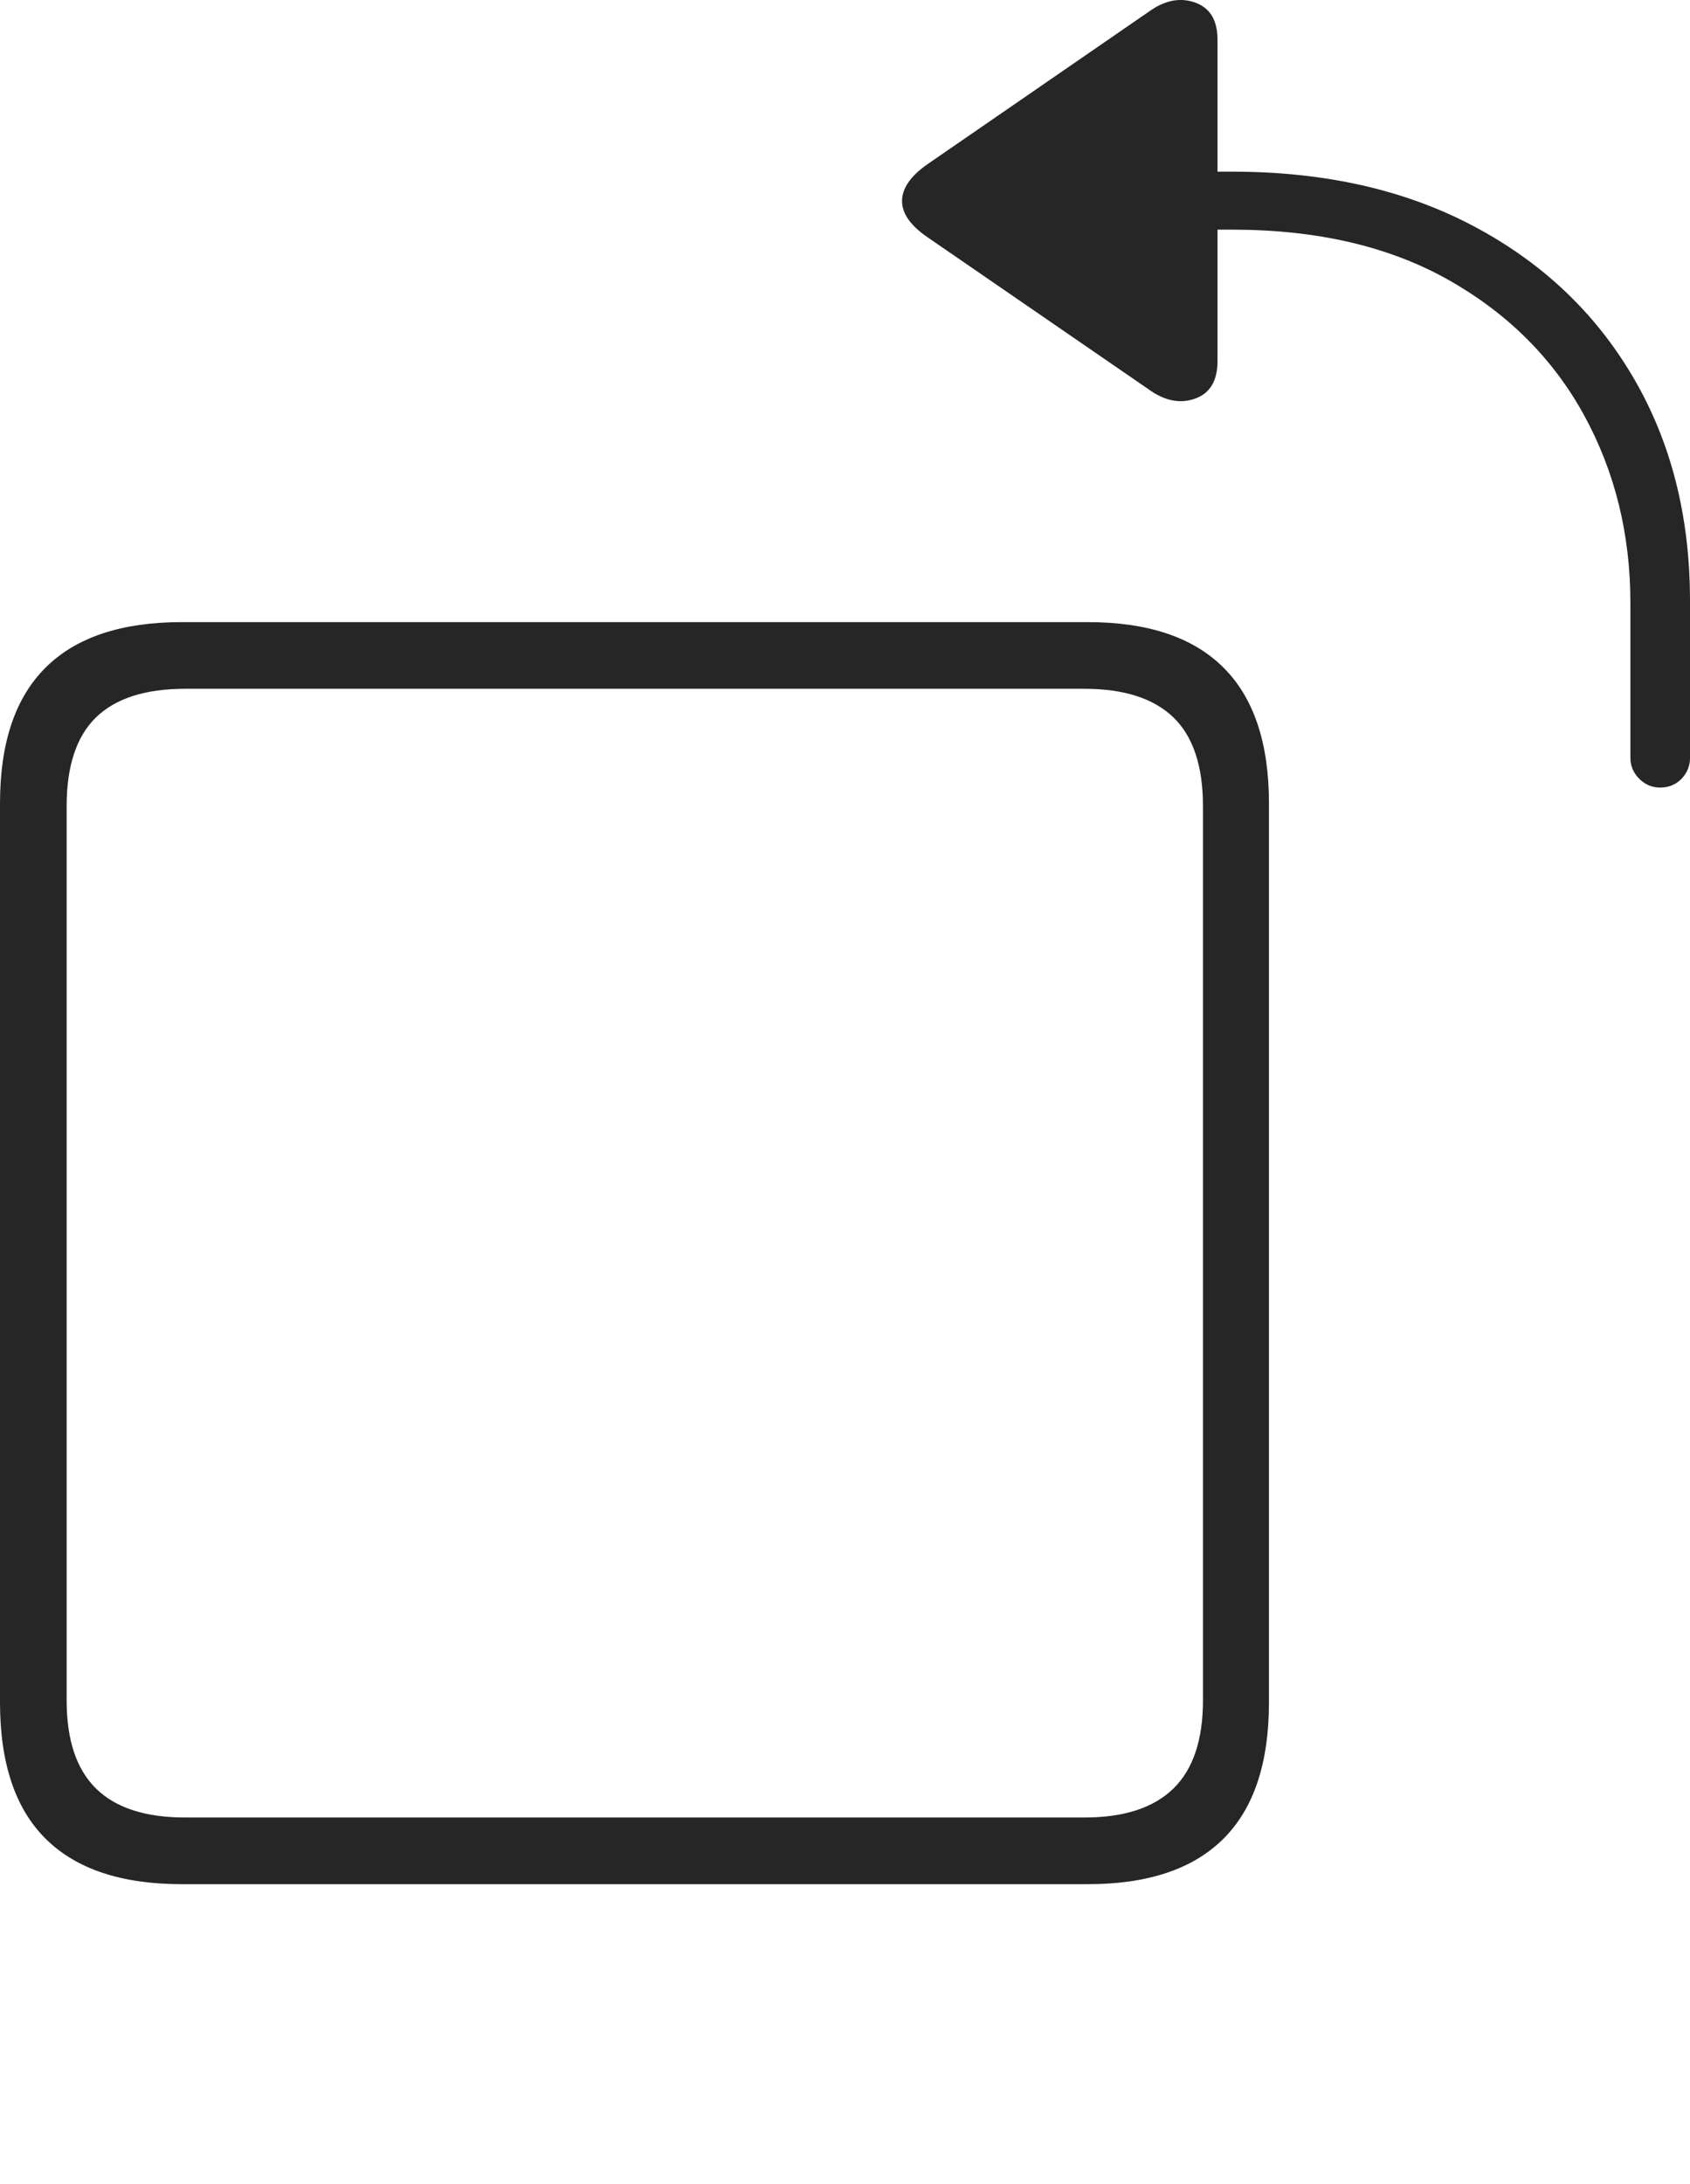 <?xml version="1.0" encoding="UTF-8"?>
<!--Generator: Apple Native CoreSVG 175-->
<!DOCTYPE svg
PUBLIC "-//W3C//DTD SVG 1.1//EN"
       "http://www.w3.org/Graphics/SVG/1.1/DTD/svg11.dtd">
<svg version="1.1" xmlns="http://www.w3.org/2000/svg" xmlns:xlink="http://www.w3.org/1999/xlink" width="18.488" height="23.879">
 <g>
  <rect height="23.879" opacity="0" width="18.488" x="0" y="0"/>
  <path d="M1.989 20.601L11.899 20.601Q12.885 20.601 13.383 20.105Q13.882 19.61 13.882 18.611L13.882 8.784Q13.882 7.793 13.383 7.298Q12.885 6.802 11.899 6.802L1.989 6.802Q1 6.802 0.5 7.298Q0 7.793 0 8.784L0 18.611Q0 19.61 0.5 20.105Q1 20.601 1.989 20.601ZM2.026 19.872Q1.373 19.872 1.051 19.556Q0.729 19.24 0.729 18.592L0.729 8.814Q0.729 8.156 1.051 7.843Q1.373 7.531 2.026 7.531L11.863 7.531Q12.511 7.531 12.836 7.843Q13.16 8.156 13.16 8.814L13.16 18.592Q13.16 19.24 12.836 19.556Q12.511 19.872 11.863 19.872ZM18.161 8.611Q18.302 8.611 18.395 8.515Q18.488 8.418 18.488 8.287L18.488 6.569Q18.488 5.186 17.868 4.128Q17.248 3.07 16.123 2.474Q14.998 1.877 13.482 1.877L13.319 1.877L13.319 0.433Q13.319 0.114 13.072 0.027Q12.825-0.06 12.563 0.131L10.144 1.797Q9.87 1.989 9.868 2.196Q9.867 2.402 10.144 2.592L12.563 4.255Q12.825 4.446 13.072 4.359Q13.319 4.272 13.319 3.948L13.319 2.511L13.479 2.511Q14.871 2.511 15.845 3.06Q16.818 3.609 17.327 4.536Q17.836 5.463 17.836 6.593L17.836 8.287Q17.836 8.418 17.933 8.515Q18.029 8.611 18.161 8.611Z" fill="rgba(0,0,0,0.85)"/>
 </g>
</svg>
